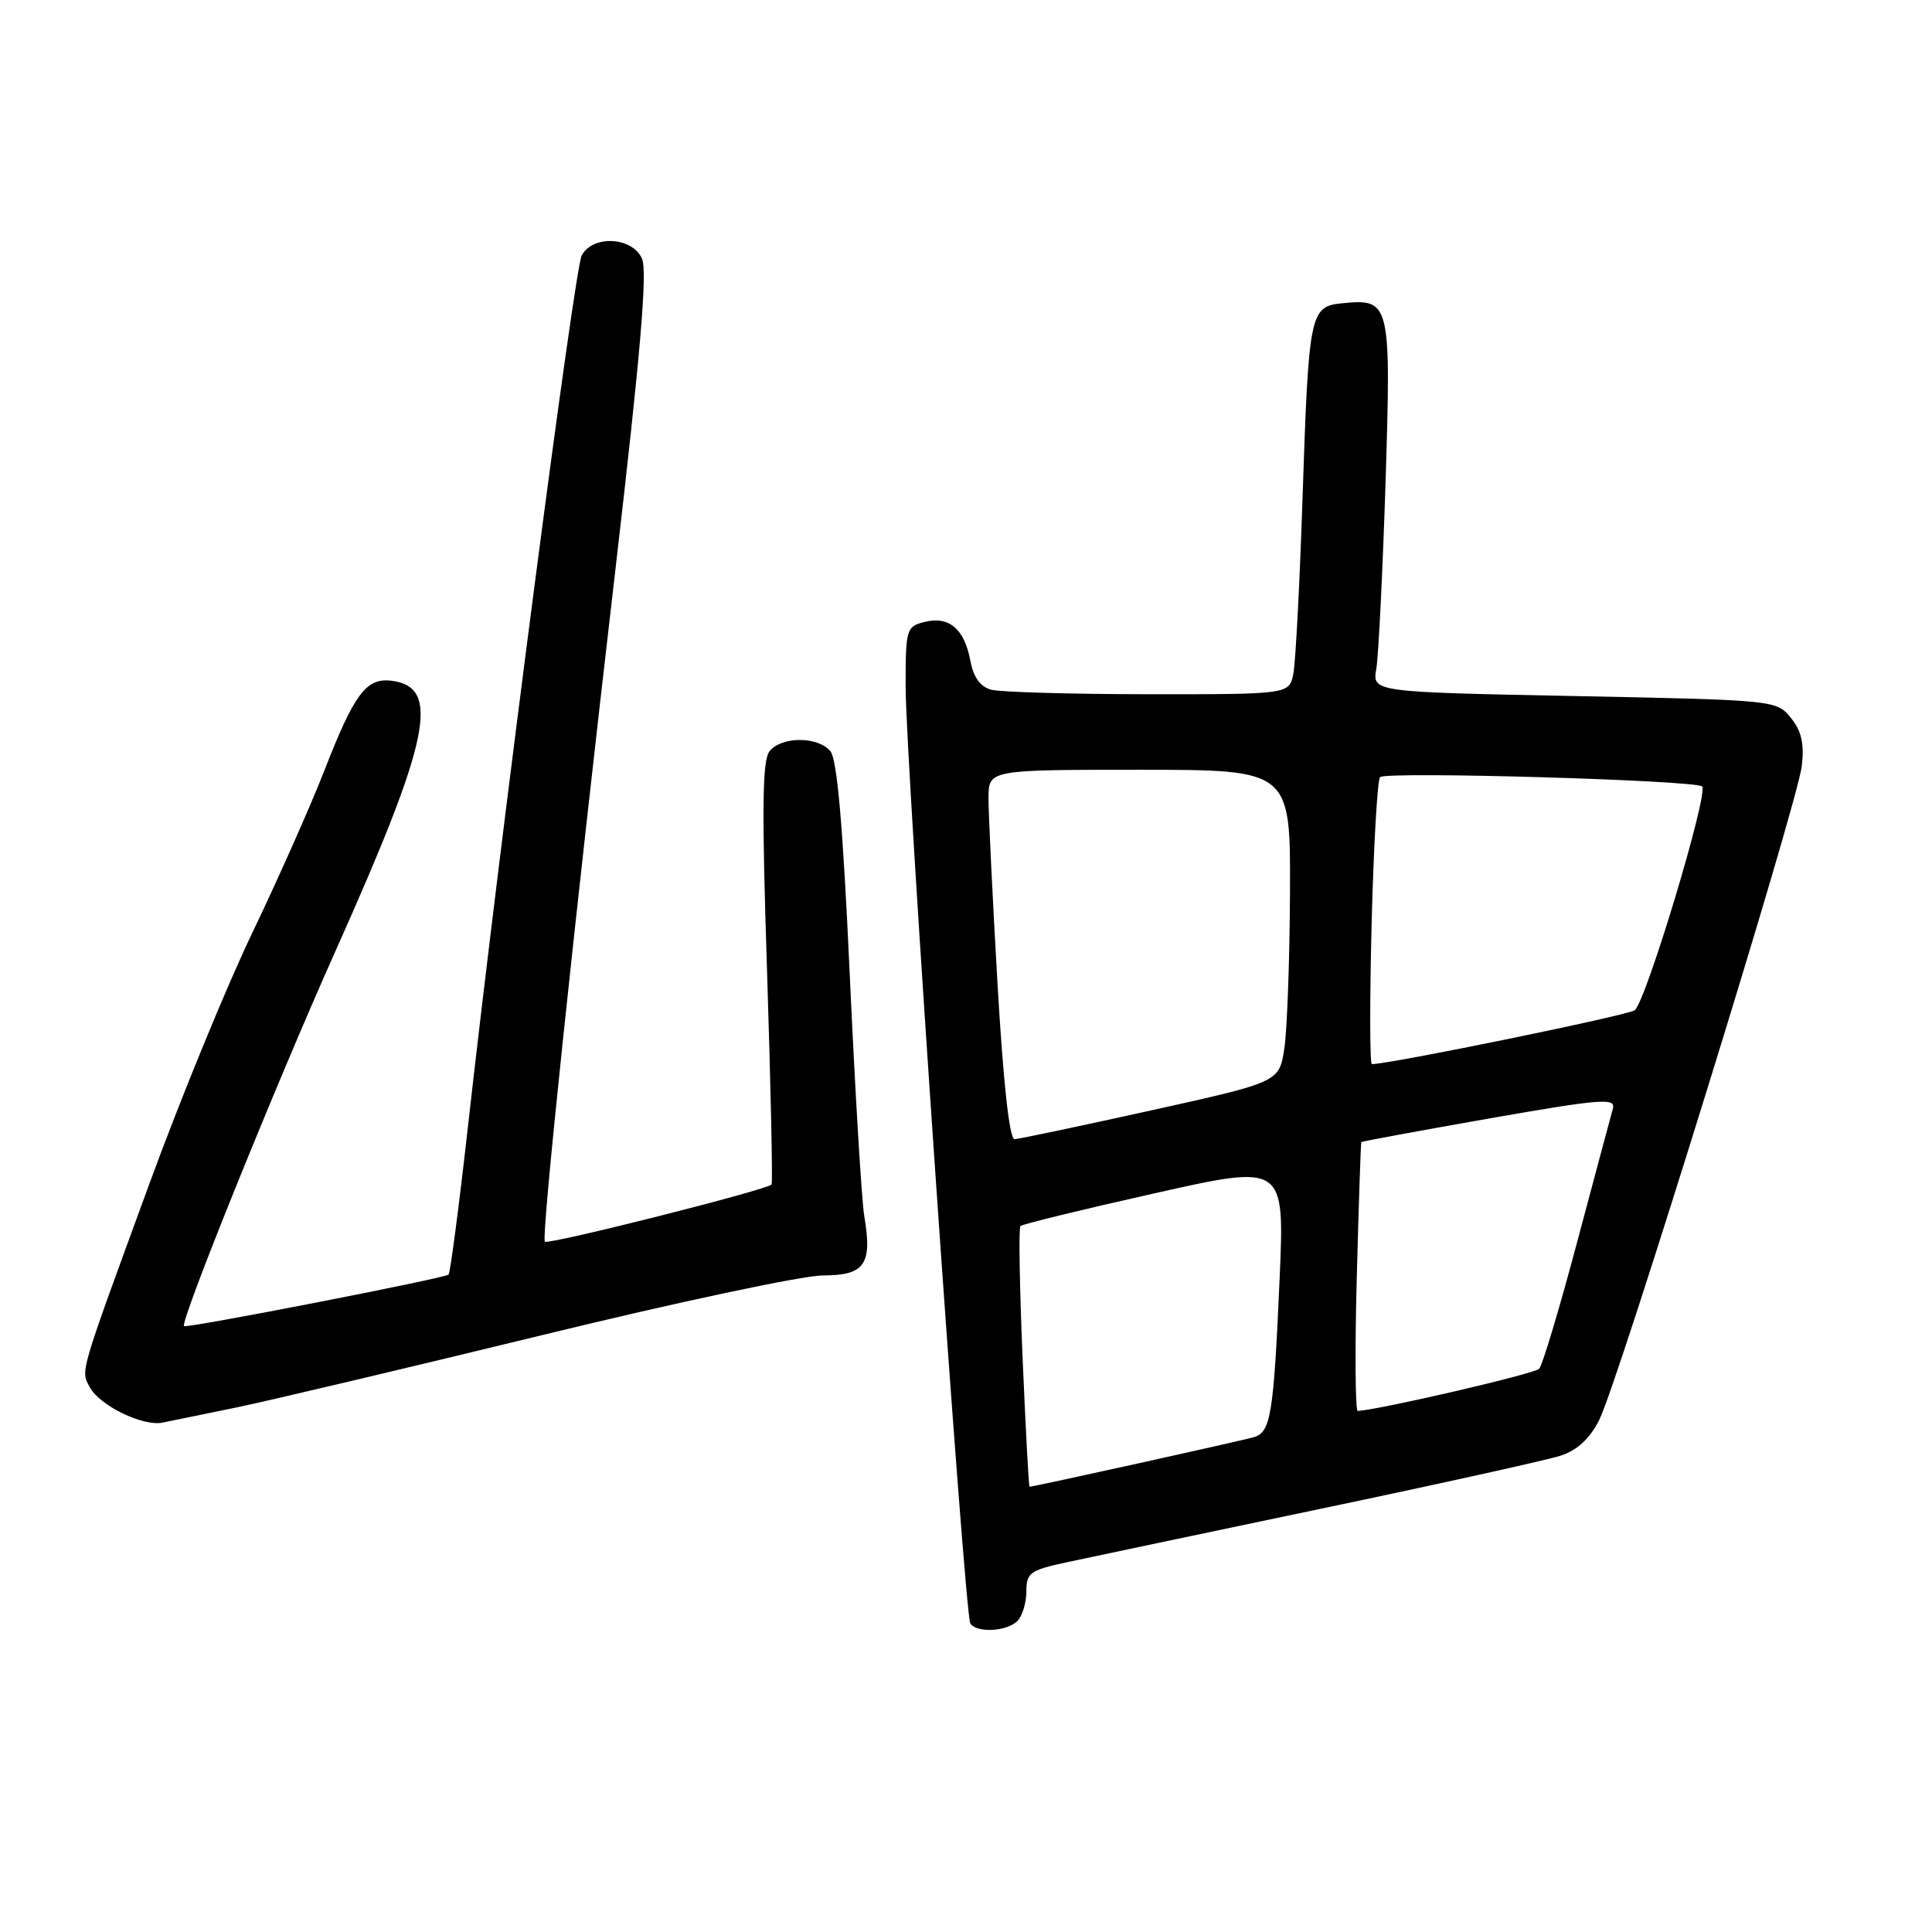 <?xml version="1.0" encoding="UTF-8" standalone="no"?>
<!DOCTYPE svg PUBLIC "-//W3C//DTD SVG 1.1//EN" "http://www.w3.org/Graphics/SVG/1.1/DTD/svg11.dtd" >
<svg xmlns="http://www.w3.org/2000/svg" xmlns:xlink="http://www.w3.org/1999/xlink" version="1.1" viewBox="0 0 256 256">
 <g >
 <path fill="currentColor"
d=" M 134.80 214.80 C 135.46 214.14 136.00 212.38 136.00 210.88 C 136.00 208.42 136.48 208.06 141.25 207.03 C 144.14 206.41 159.32 203.21 175.00 199.92 C 190.68 196.64 204.97 193.47 206.77 192.89 C 208.99 192.17 210.64 190.65 211.90 188.16 C 214.42 183.19 238.17 106.51 238.75 101.49 C 239.09 98.53 238.71 96.86 237.30 95.12 C 235.40 92.78 235.24 92.76 208.61 92.23 C 181.83 91.70 181.83 91.70 182.37 88.60 C 182.66 86.90 183.21 75.82 183.59 63.98 C 184.34 40.01 184.23 39.56 177.88 40.18 C 173.56 40.60 173.41 41.36 172.59 66.07 C 172.22 77.31 171.67 87.74 171.38 89.25 C 170.84 92.00 170.84 92.00 152.17 91.99 C 141.90 91.98 132.53 91.71 131.34 91.39 C 129.88 91.00 128.99 89.75 128.57 87.51 C 127.78 83.32 125.74 81.60 122.51 82.41 C 120.09 83.02 120.00 83.33 120.00 91.03 C 120.00 100.86 127.80 213.87 128.57 215.11 C 129.37 216.40 133.40 216.20 134.80 214.80 Z  M 31.50 186.46 C 35.90 185.54 54.07 181.24 71.88 176.90 C 89.68 172.55 106.41 169.00 109.06 169.00 C 114.59 169.00 115.61 167.54 114.52 161.14 C 114.17 159.06 113.31 144.70 112.60 129.22 C 111.70 109.52 110.93 100.62 110.03 99.54 C 108.40 97.57 103.62 97.55 101.99 99.51 C 101.00 100.70 100.93 106.93 101.64 128.76 C 102.13 144.02 102.40 156.70 102.24 156.95 C 101.78 157.63 72.65 164.98 72.20 164.53 C 71.70 164.03 75.89 124.10 81.60 75.00 C 84.89 46.70 85.81 35.90 85.06 34.25 C 83.76 31.38 78.55 31.11 77.08 33.84 C 76.13 35.62 66.39 110.20 61.98 149.49 C 60.81 159.94 59.66 168.67 59.44 168.89 C 58.96 169.37 24.71 176.04 24.38 175.72 C 23.83 175.17 36.52 143.75 44.46 126.00 C 57.04 97.89 58.46 91.00 51.85 90.20 C 48.53 89.80 46.95 91.92 43.02 102.00 C 41.20 106.67 36.91 116.35 33.48 123.50 C 30.04 130.65 23.86 145.72 19.74 157.00 C 10.41 182.49 10.68 181.54 11.90 183.82 C 13.20 186.24 18.90 189.02 21.50 188.51 C 22.60 188.29 27.10 187.37 31.50 186.46 Z  M 135.50 179.95 C 135.10 170.57 134.97 162.70 135.21 162.46 C 135.46 162.21 143.43 160.26 152.94 158.13 C 170.21 154.25 170.21 154.25 169.56 169.37 C 168.77 187.36 168.39 189.75 166.18 190.42 C 164.75 190.86 136.97 197.00 136.42 197.00 C 136.31 197.00 135.90 189.33 135.50 179.95 Z  M 179.78 169.25 C 180.04 159.49 180.31 151.42 180.38 151.33 C 180.45 151.24 188.08 149.83 197.34 148.20 C 212.14 145.61 214.11 145.45 213.72 146.88 C 213.47 147.77 211.35 155.70 209.00 164.50 C 206.66 173.30 204.39 180.89 203.95 181.37 C 203.35 182.03 183.13 186.73 179.91 186.96 C 179.58 186.98 179.52 179.01 179.78 169.25 Z  M 132.17 130.25 C 131.51 118.84 130.98 107.81 130.98 105.75 C 131.00 102.00 131.00 102.00 151.00 102.00 C 171.00 102.00 171.00 102.00 170.93 118.25 C 170.89 127.19 170.55 136.50 170.18 138.94 C 169.50 143.38 169.50 143.38 152.50 147.14 C 143.15 149.21 135.02 150.92 134.44 150.95 C 133.76 150.98 132.94 143.54 132.17 130.25 Z  M 181.75 122.25 C 182.02 111.94 182.52 103.26 182.87 102.97 C 183.80 102.19 224.71 103.38 225.54 104.21 C 226.42 105.09 218.11 132.68 216.61 133.86 C 215.76 134.53 184.20 141.00 181.78 141.00 C 181.50 141.00 181.49 132.56 181.75 122.25 Z "/>
</g>
</svg>